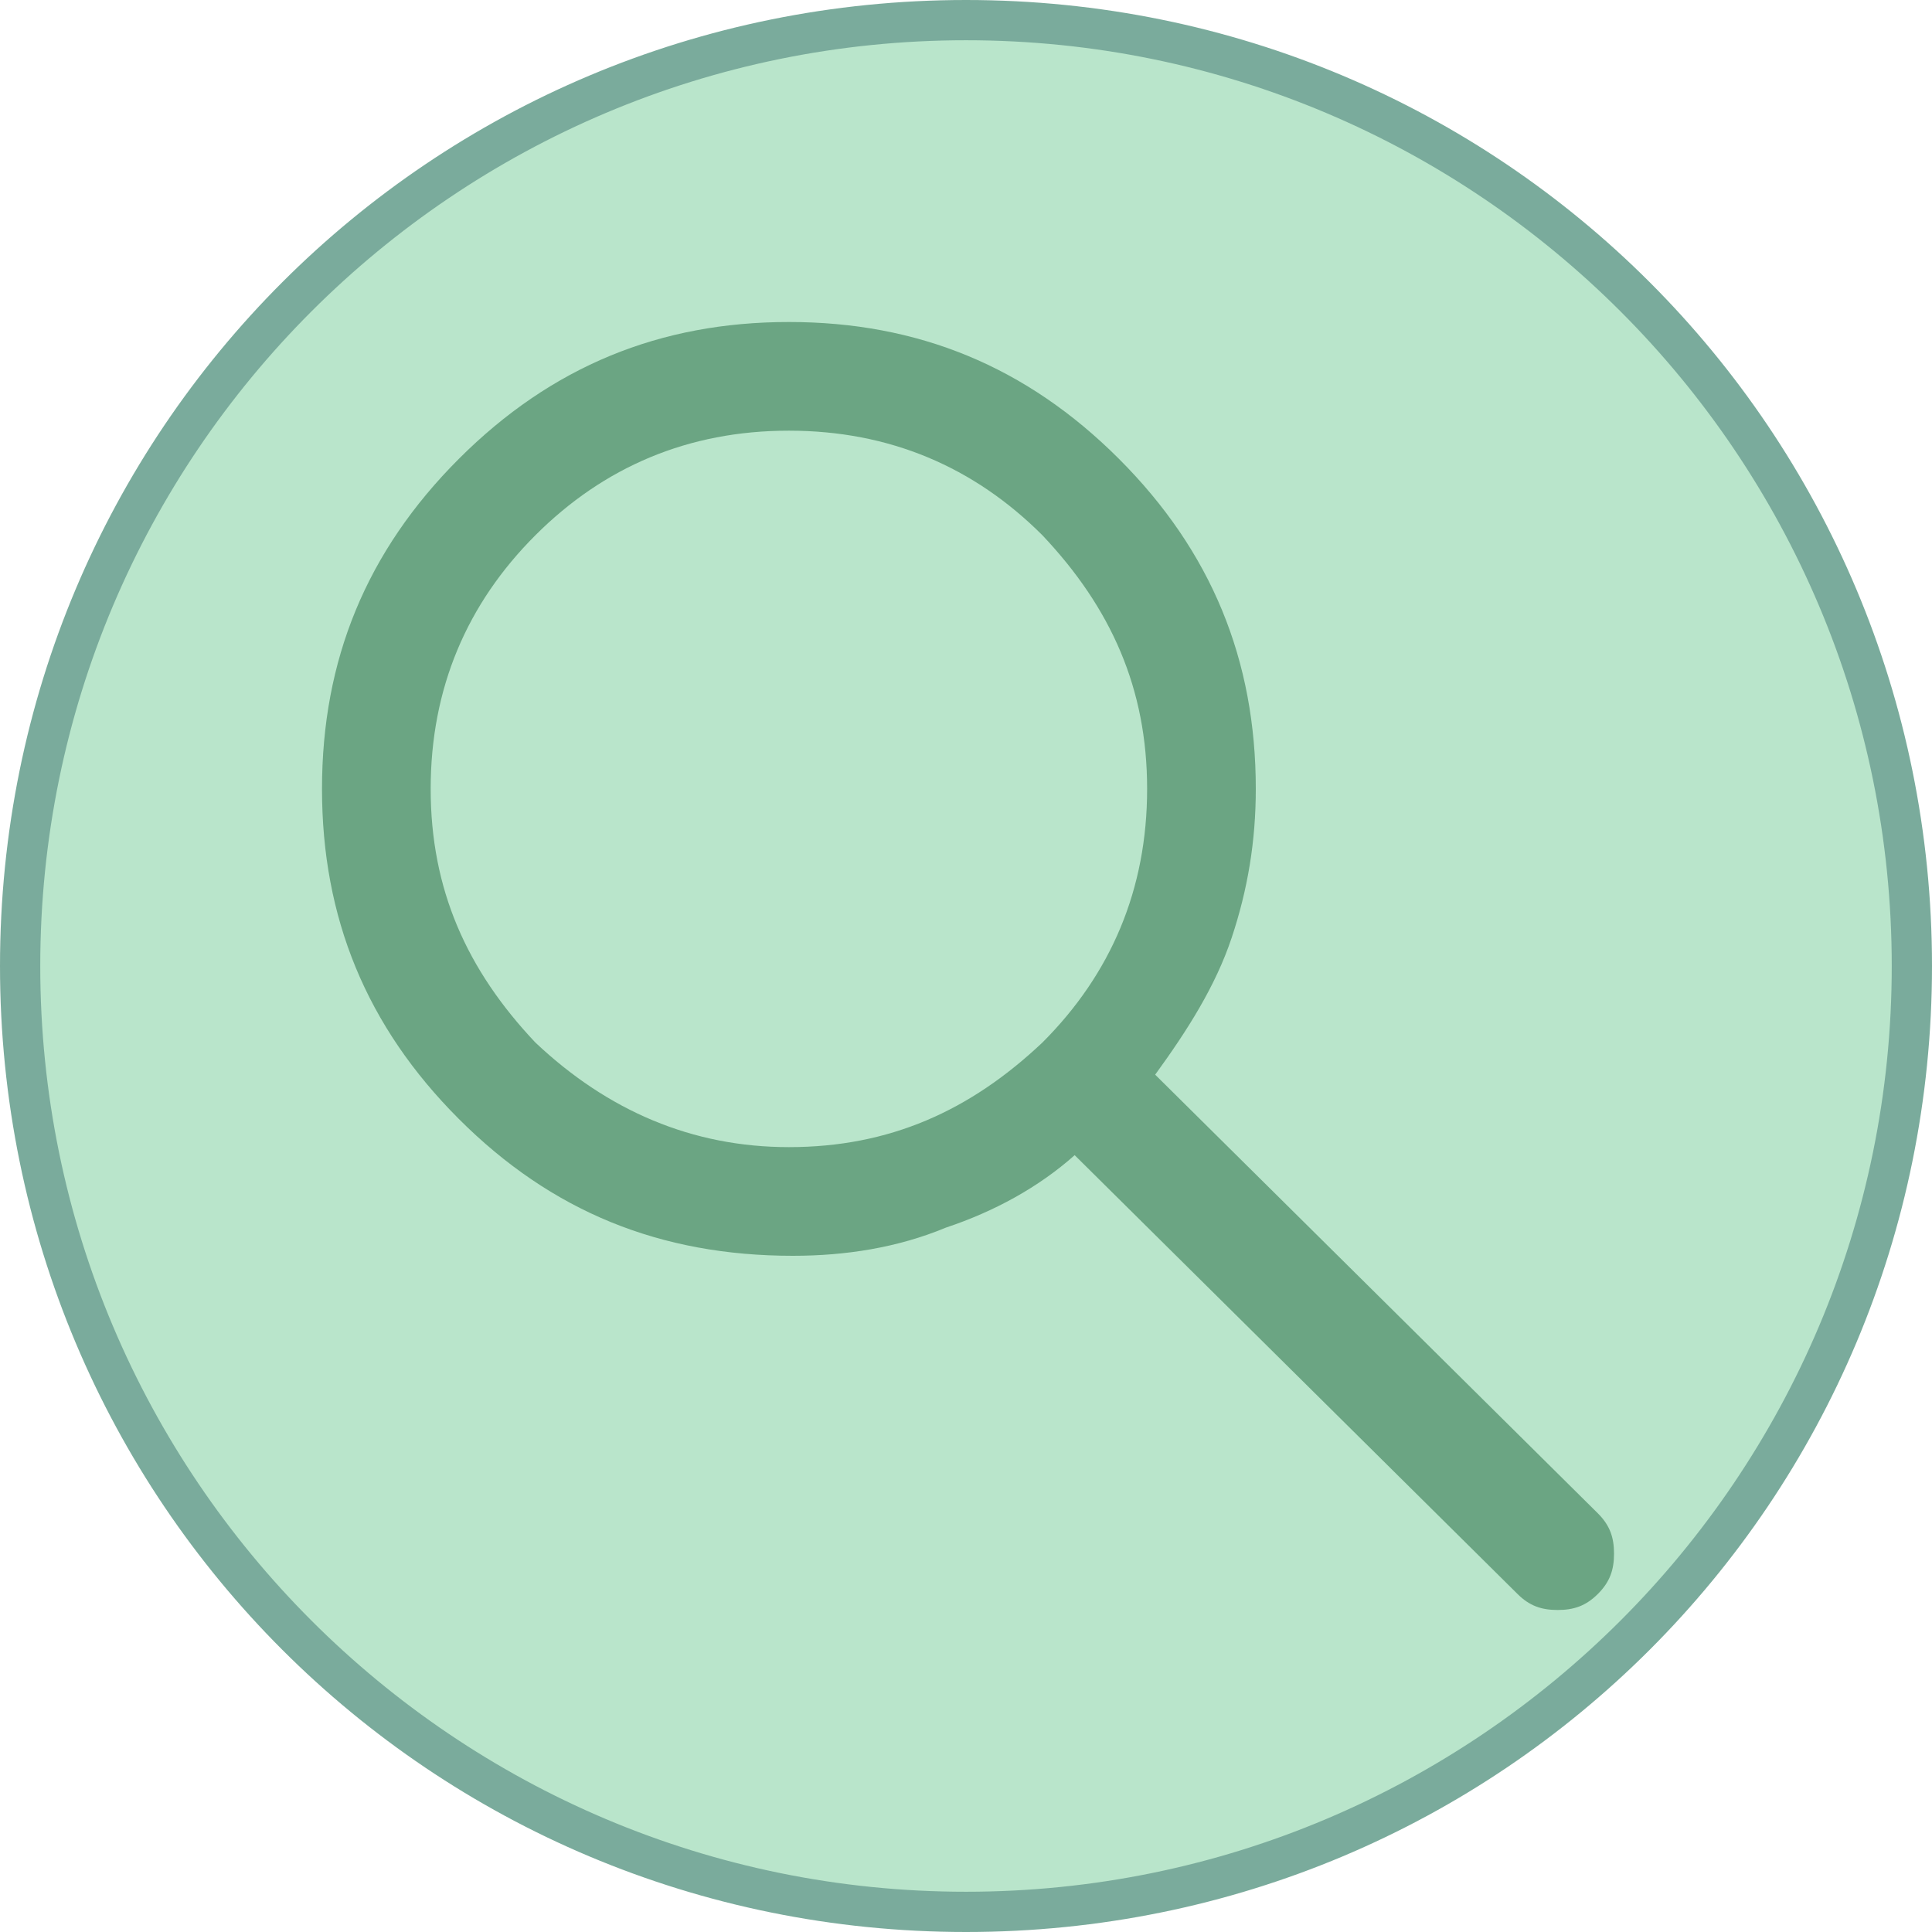 <?xml version="1.0" encoding="utf-8"?>
<!-- Generator: Adobe Illustrator 27.5.0, SVG Export Plug-In . SVG Version: 6.00 Build 0)  -->
<svg version="1.1" id="Warstwa_1" xmlns="http://www.w3.org/2000/svg" xmlns:xlink="http://www.w3.org/1999/xlink" x="0px" y="0px"
	 viewBox="0 0 48 48" style="enable-background:new 0 0 48 48;" xml:space="preserve">
<style type="text/css">
	.st0{opacity:0.9;}
	.st1{fill:#B1E2C5;}
	.st2{fill:#6CA291;}
	.st3{fill:#639E7B;}
</style>
<g class="st0">
	<circle class="st1" cx="24" cy="24" r="23.5"/>
	<path class="st2" d="M24,1c12.7,0,23,10.3,23,23S36.7,47,24,47S1,36.7,1,24S11.3,1,24,1 M24,0C10.7,0,0,10.7,0,24s10.7,24,24,24
		s24-10.7,24-24S37.3,0,24,0L24,0z"/>
</g>
<g class="st0">
	<g>
		<path class="st3" d="M19.7,31.2c-3.3,0-6-1.1-8.3-3.4S8,22.8,8,19.6s1.1-5.9,3.4-8.2s5-3.4,8.2-3.4s5.9,1.1,8.2,3.4s3.4,5,3.4,8.2
			c0,1.3-0.2,2.5-0.6,3.7c-0.4,1.2-1.1,2.3-1.9,3.4l11,10.9c0.3,0.3,0.4,0.6,0.4,1c0,0.4-0.1,0.7-0.4,1c-0.3,0.3-0.6,0.4-1,0.4
			s-0.7-0.1-1-0.4L26.7,28.7c-0.9,0.8-2,1.4-3.2,1.8C22.3,31,21,31.2,19.7,31.2z M19.6,28.5c2.5,0,4.5-0.9,6.3-2.6
			c1.7-1.7,2.6-3.8,2.6-6.3s-0.9-4.5-2.6-6.3c-1.7-1.7-3.8-2.6-6.3-2.6c-2.5,0-4.6,0.9-6.3,2.6c-1.7,1.7-2.6,3.8-2.6,6.3
			s0.9,4.5,2.6,6.3C15.1,27.6,17.2,28.5,19.6,28.5z"/>
	</g>
</g>
</svg>
